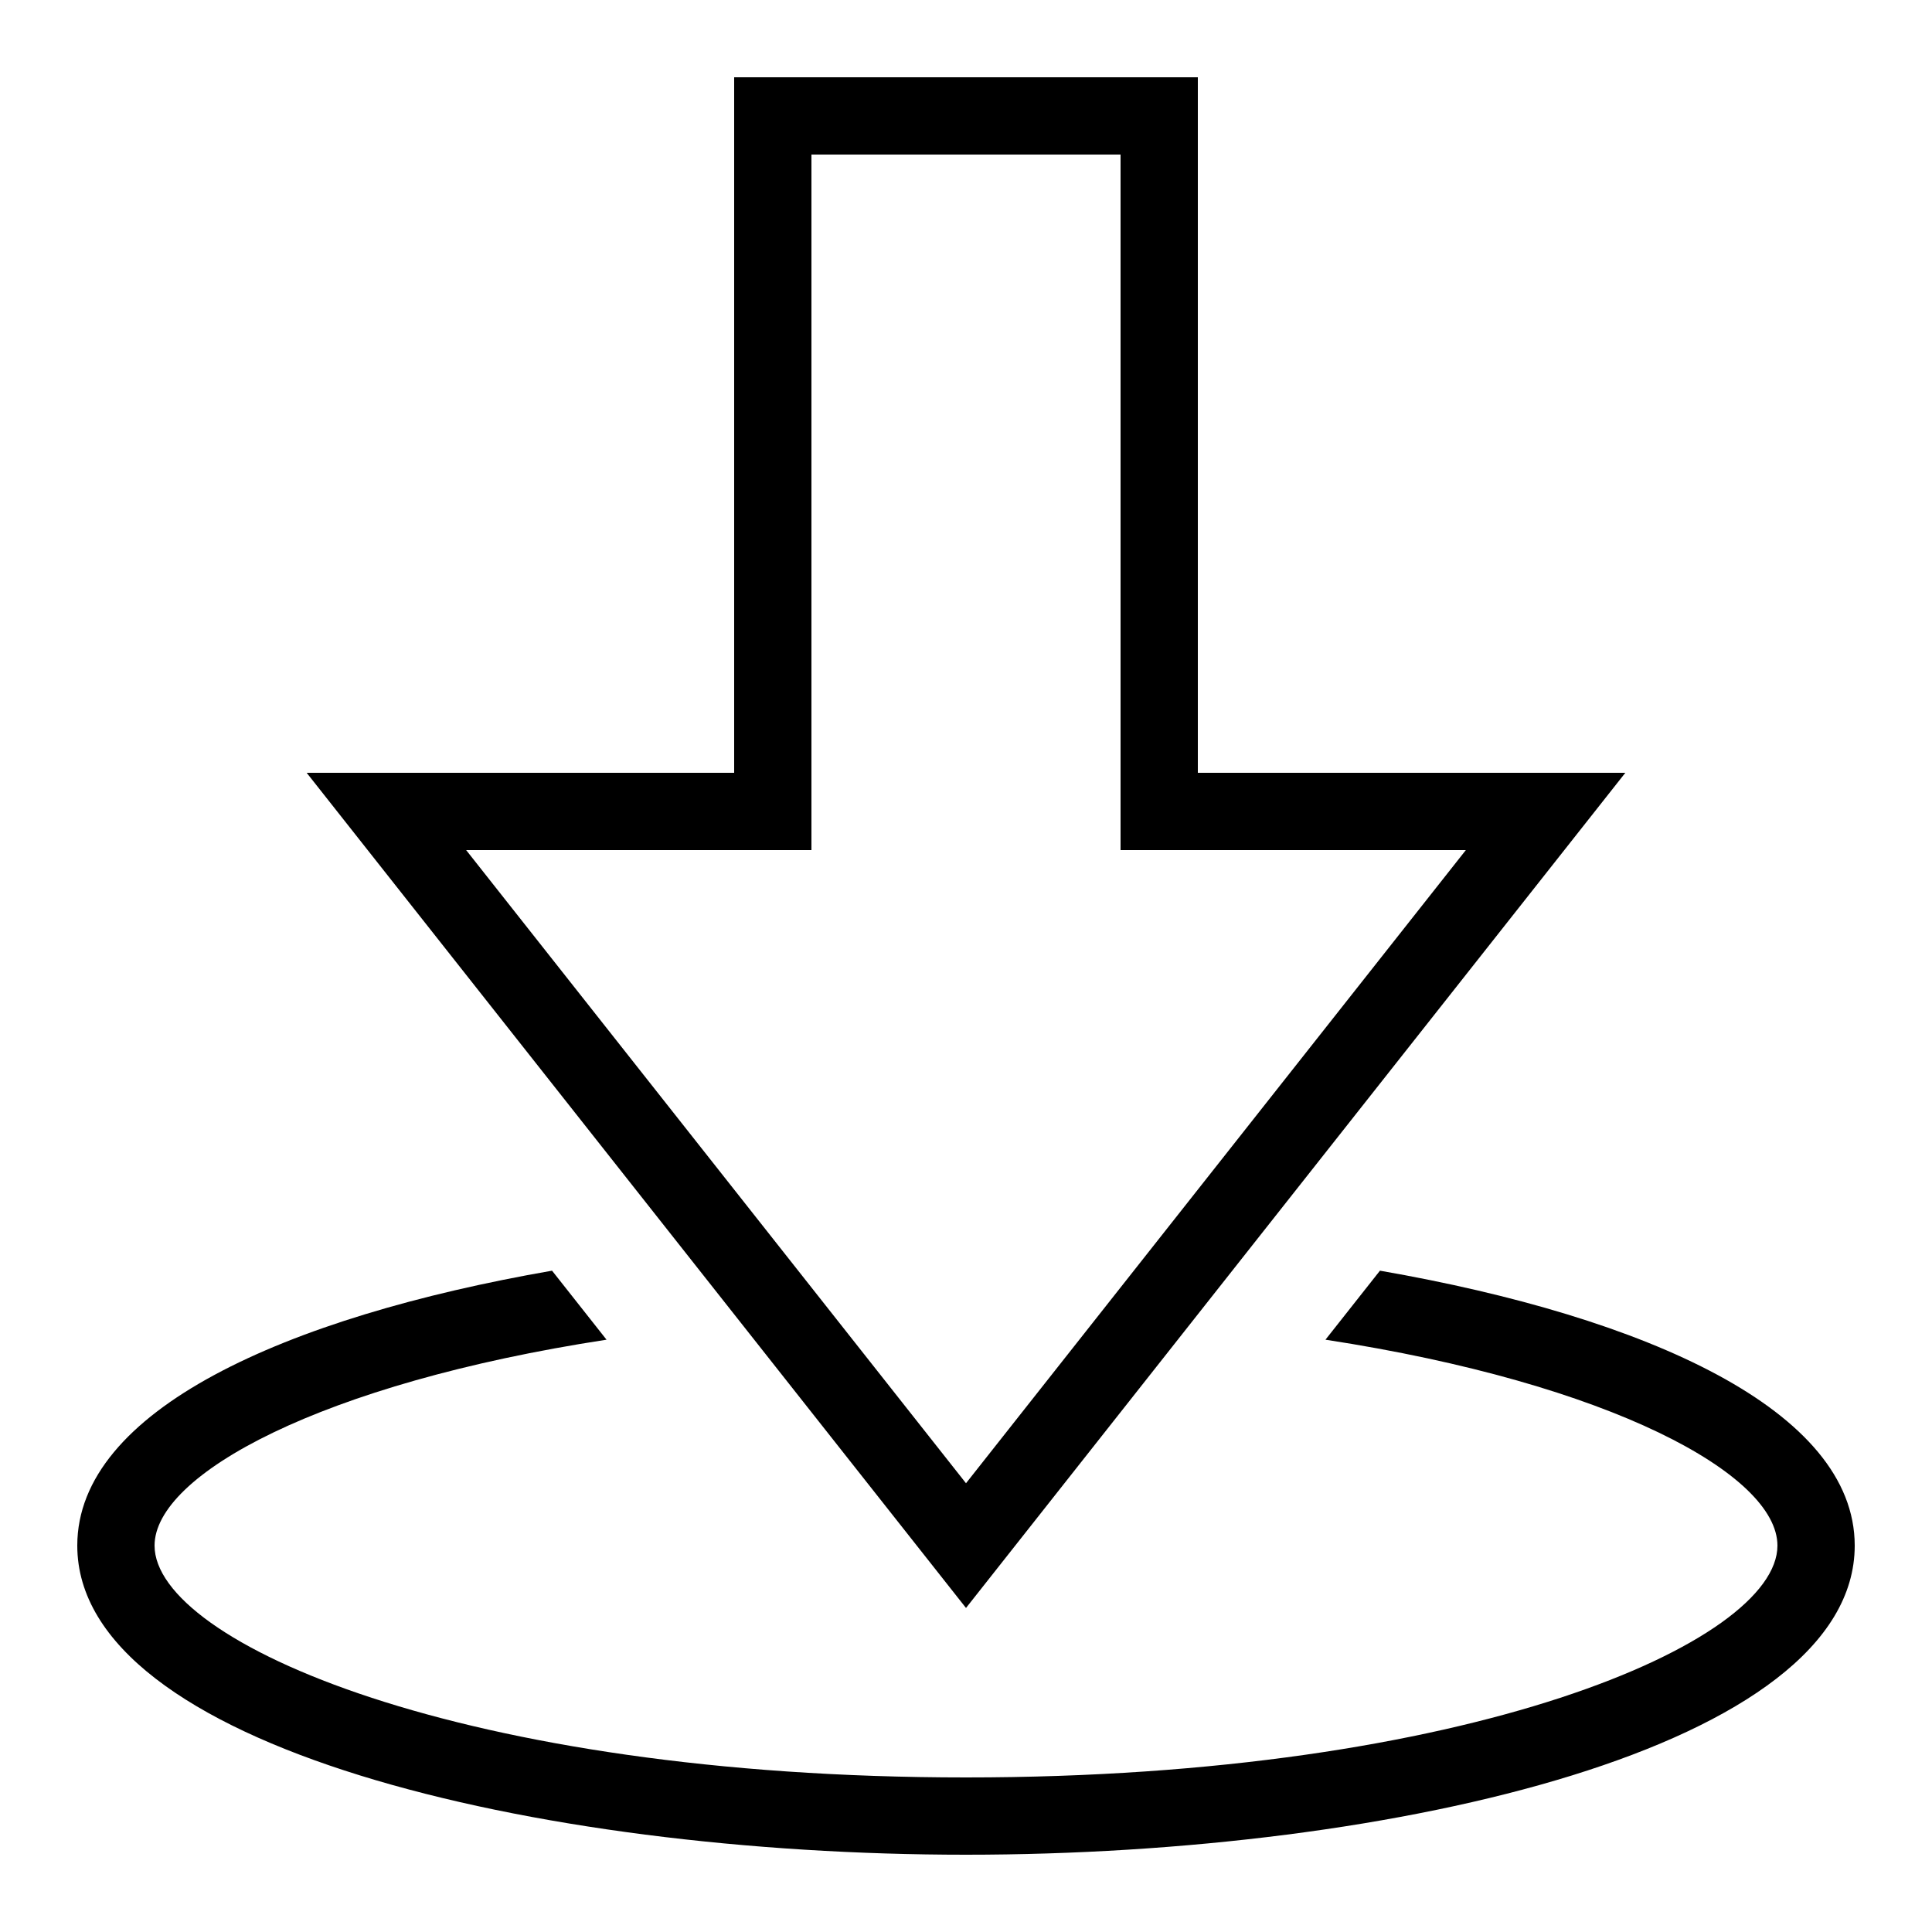 <?xml version="1.0" encoding="iso-8859-1"?><!-- Generator: Adobe Illustrator 21.1.0, SVG Export Plug-In . SVG Version: 6.00 Build 0)  --><svg xmlns="http://www.w3.org/2000/svg" xmlns:xlink="http://www.w3.org/1999/xlink" viewBox="0 0 50 50" width="500px" height="500px"><g><g><polygon style="fill:none;stroke:#000000;stroke-width:2;stroke-linecap:round;stroke-miterlimit:10;" points="30,21 30,3 20,3 20,21 10,21 25,40 40,21 "/></g></g><path d="M35.713,32.885l-1.41,1.786C41.703,35.806,46,38.166,46,40c0,2.505-7.989,6-21,6S4,42.505,4,40c0-1.834,4.297-4.194,11.697-5.329l-1.41-1.786C7.374,34.089,2,36.501,2,40c0,5.196,11.85,8,23,8s23-2.804,23-8C48,36.501,42.626,34.089,35.713,32.885z"/></svg>